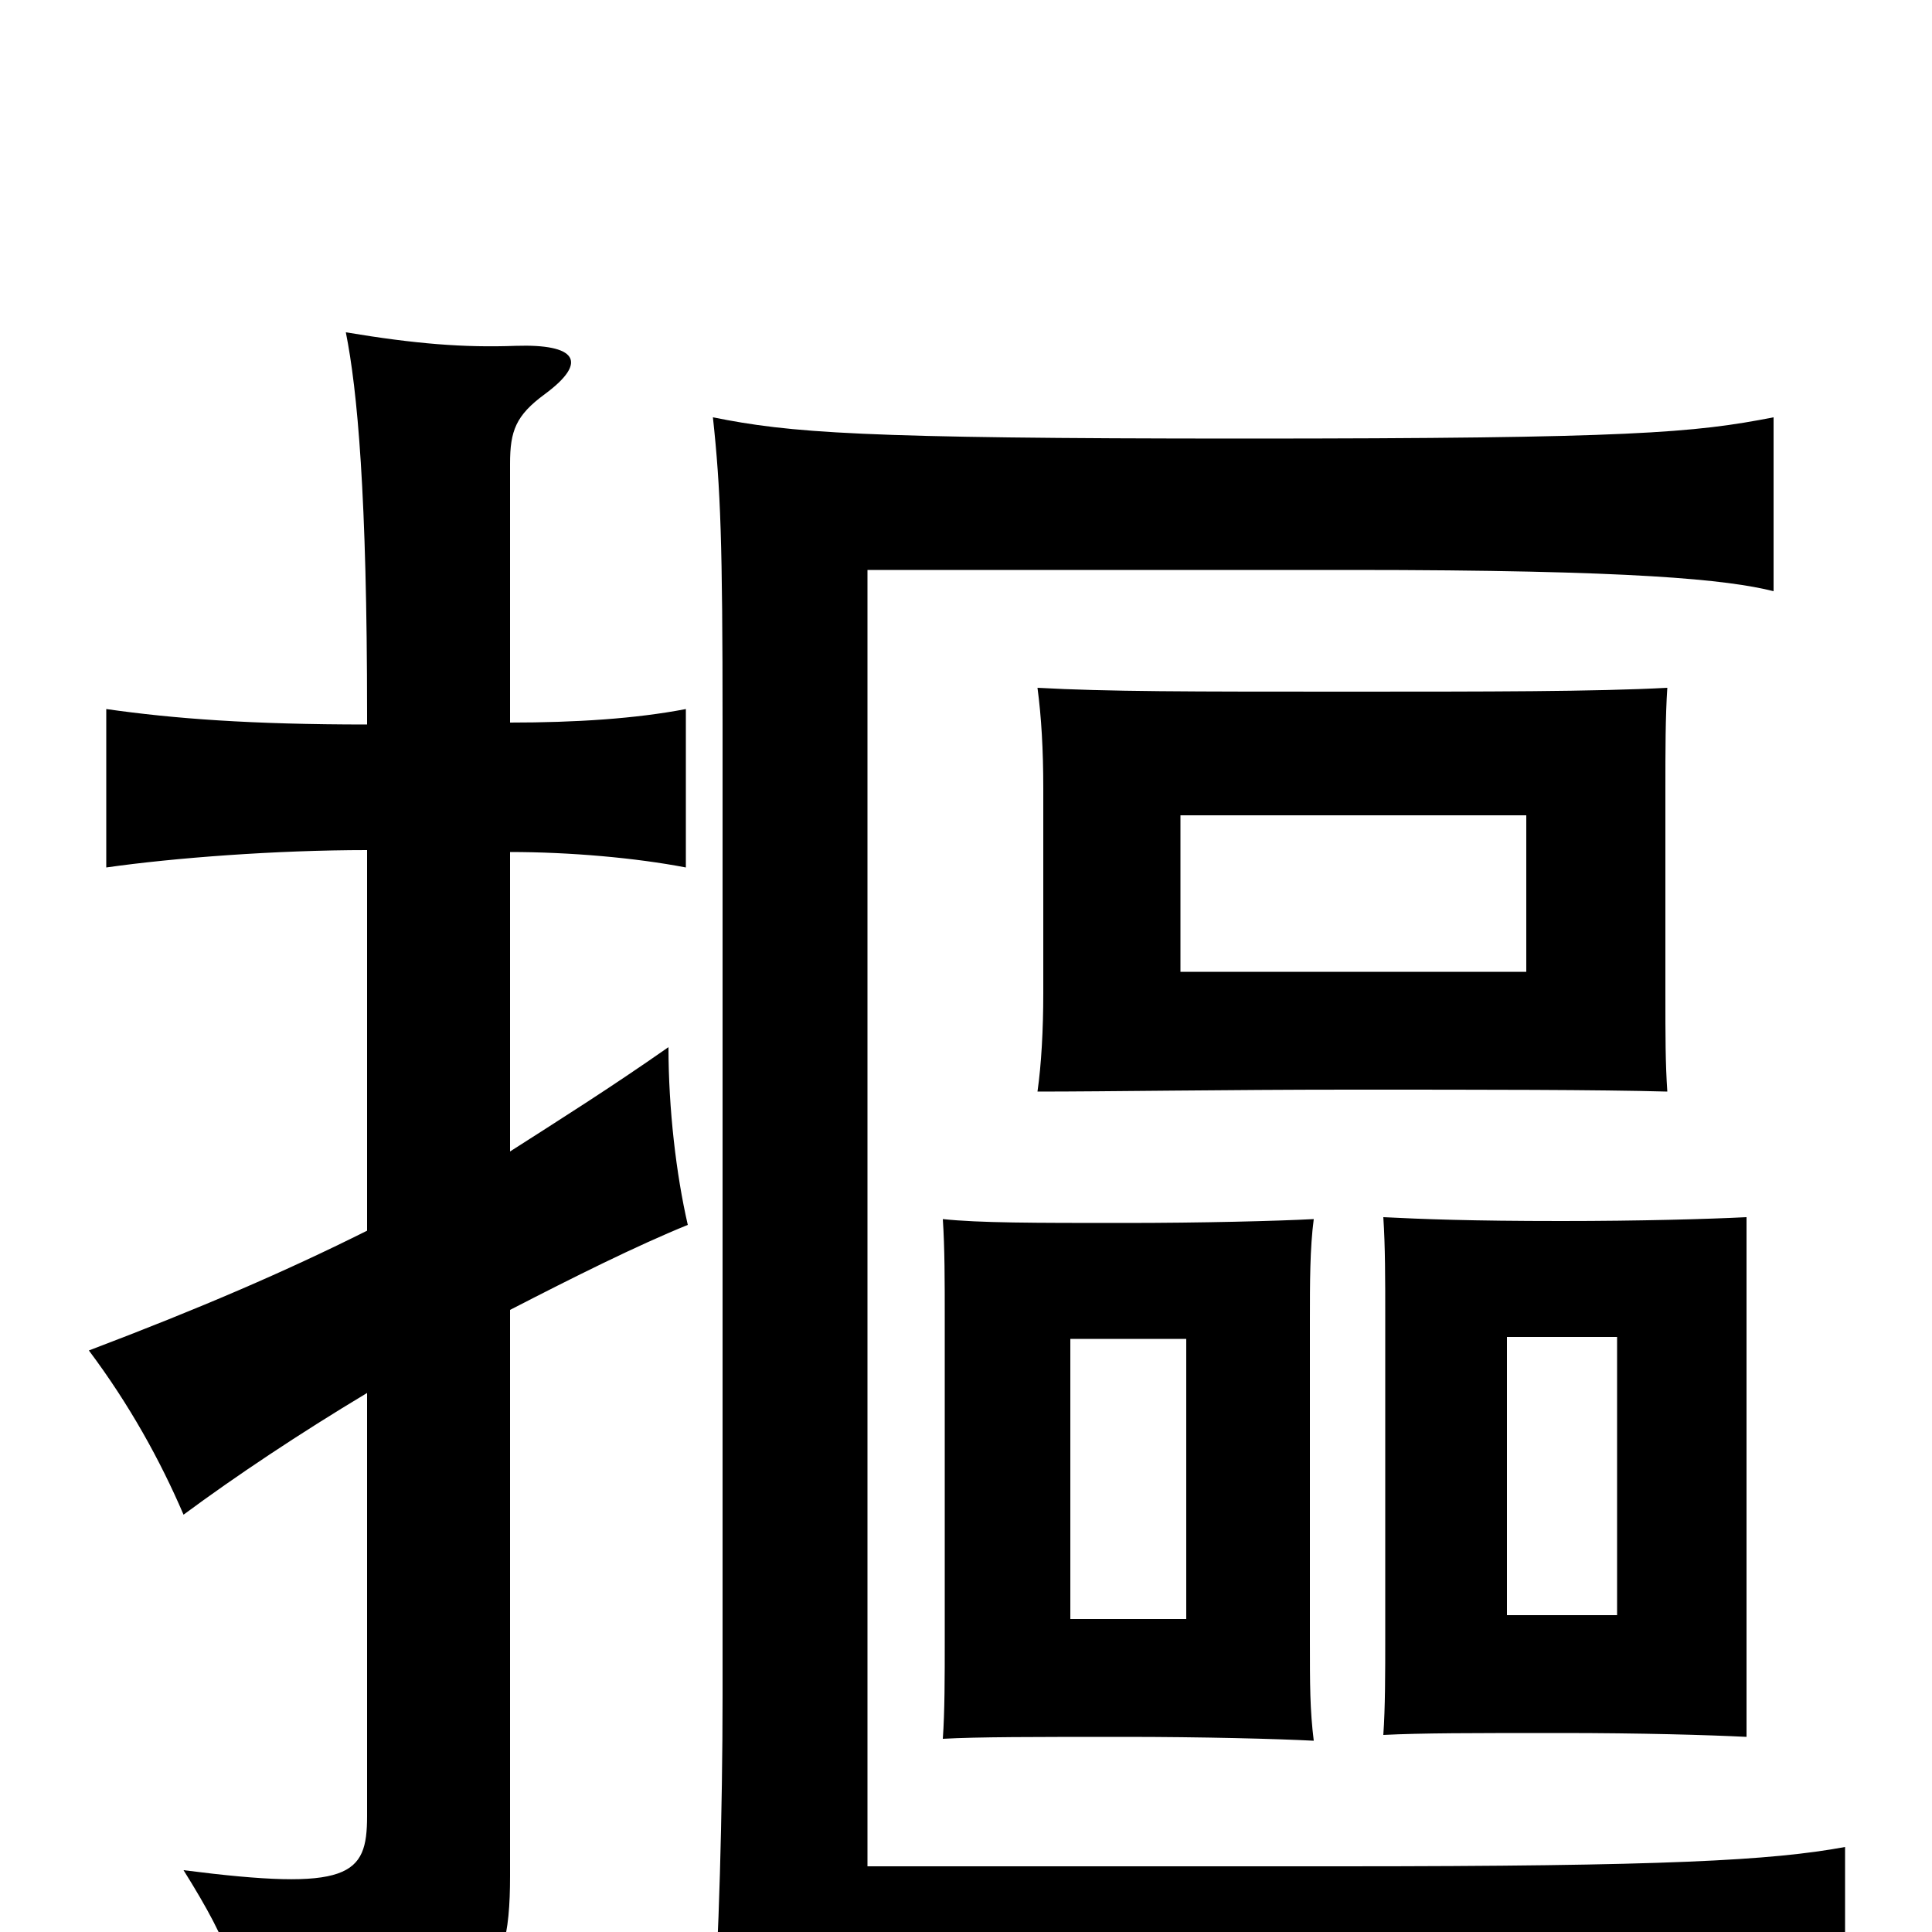 <svg xmlns="http://www.w3.org/2000/svg" viewBox="0 -1000 1000 1000">
	<path fill="#000000" d="M614 -162H554V-307H614ZM680 -99C678 -115 678 -128 678 -151V-317C678 -336 678 -354 680 -369C661 -368 622 -367 582 -367C535 -367 507 -367 488 -369C489 -354 489 -337 489 -317V-151C489 -132 489 -114 488 -100C506 -101 535 -101 582 -101C622 -101 661 -100 680 -99ZM837 -164H780V-308H837ZM904 -101C904 -117 904 -130 904 -153V-318C904 -337 904 -355 904 -370C884 -369 849 -368 808 -368C761 -368 736 -369 716 -370C717 -355 717 -338 717 -318V-153C717 -134 717 -116 716 -102C736 -103 761 -103 808 -103C849 -103 884 -102 904 -101ZM790 -497H611V-578H790ZM863 -435C862 -450 862 -463 862 -486V-592C862 -611 862 -629 863 -644C826 -642 769 -642 698 -642C616 -642 573 -642 537 -644C539 -629 540 -612 540 -592V-486C540 -467 539 -449 537 -435C573 -435 635 -436 698 -436C769 -436 827 -436 863 -435ZM955 46V-44C917 -37 862 -34 694 -34H449V-705H699C846 -705 894 -700 918 -694V-784C877 -776 845 -773 644 -773C444 -773 409 -776 369 -784C373 -747 374 -719 374 -625V-122C374 -64 372 9 369 46C409 38 464 35 663 35C861 35 916 38 955 46ZM190 -363C148 -342 104 -323 46 -301C67 -273 83 -244 95 -216C122 -236 155 -258 190 -279V-60C190 -29 181 -21 95 -32C120 8 126 26 127 63C250 50 264 31 264 -29V-322C297 -339 329 -355 356 -366C350 -392 346 -426 346 -458C316 -437 289 -420 264 -404V-559C295 -559 329 -556 355 -551V-633C329 -628 298 -626 264 -626V-760C264 -777 267 -785 282 -796C305 -813 298 -822 267 -821C240 -820 215 -822 179 -828C185 -798 190 -744 190 -630V-625C130 -625 90 -628 55 -633V-551C90 -556 143 -560 190 -560Z"/>
</svg>